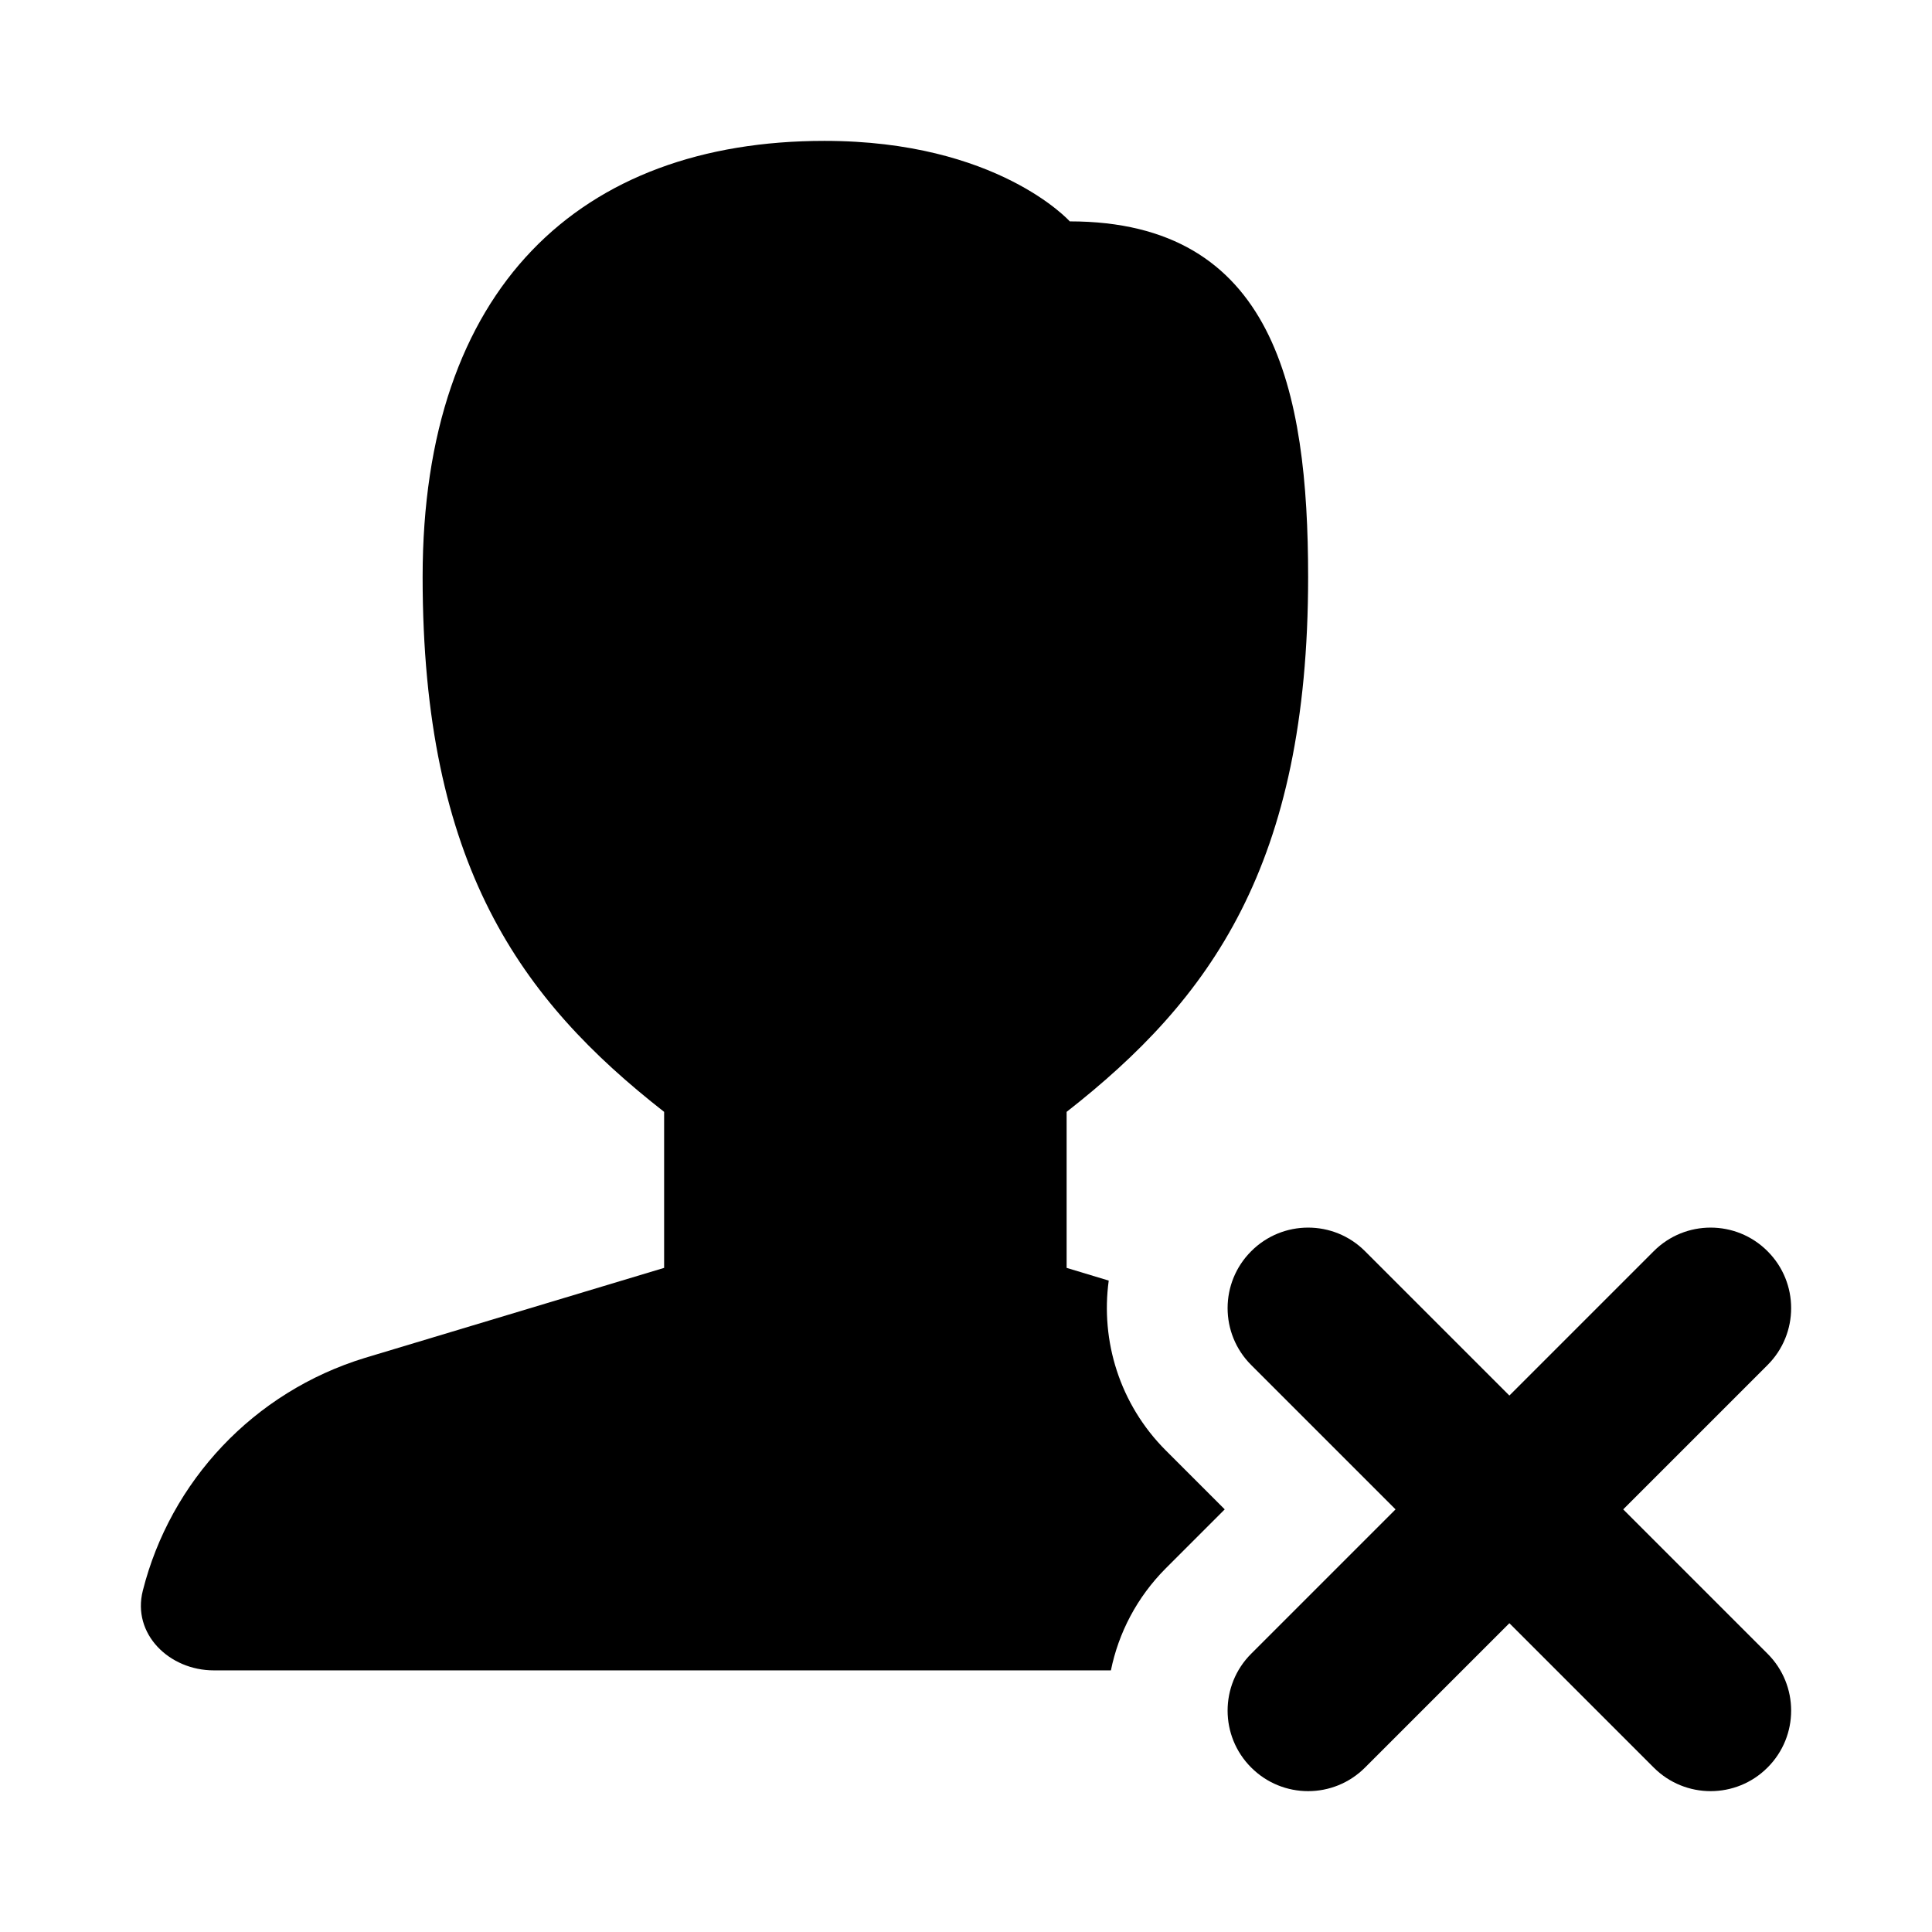 <svg width="24" height="24" viewBox="0 0 24 24" xmlns="http://www.w3.org/2000/svg">
<path class="pr-icon-bulk-primary" fill-rule="evenodd" clip-rule="evenodd" d="M15.543 15.543C15.933 15.152 16.567 15.152 16.957 15.543L18.75 17.336L20.543 15.543C20.933 15.152 21.567 15.152 21.957 15.543C22.348 15.933 22.348 16.567 21.957 16.957L20.164 18.75L21.957 20.543C22.348 20.933 22.348 21.567 21.957 21.957C21.567 22.348 20.933 22.348 20.543 21.957L18.75 20.164L16.957 21.957C16.567 22.348 15.933 22.348 15.543 21.957C15.152 21.567 15.152 20.933 15.543 20.543L17.336 18.75L15.543 16.957C15.152 16.567 15.152 15.933 15.543 15.543Z" fill="currentColor"/>
<path class="pr-icon-bulk-secondary" d="M13.773 15.908L13.25 15.75V13.812C15.031 12.418 16.25 10.75 16.25 7.167C16.25 4.847 15.827 2.75 13.289 2.75C13.289 2.75 12.393 1.75 10.242 1.75C7.205 1.75 5.25 3.577 5.25 7.167C5.25 10.75 6.469 12.419 8.25 13.812V15.75L4.534 16.868C3.147 17.292 2.116 18.405 1.774 19.76C1.638 20.296 2.101 20.75 2.656 20.75H13.8C13.895 20.285 14.122 19.843 14.482 19.482L15.214 18.75L14.482 18.018C13.907 17.442 13.671 16.656 13.773 15.908Z" fill="currentColor"/>
</svg>
